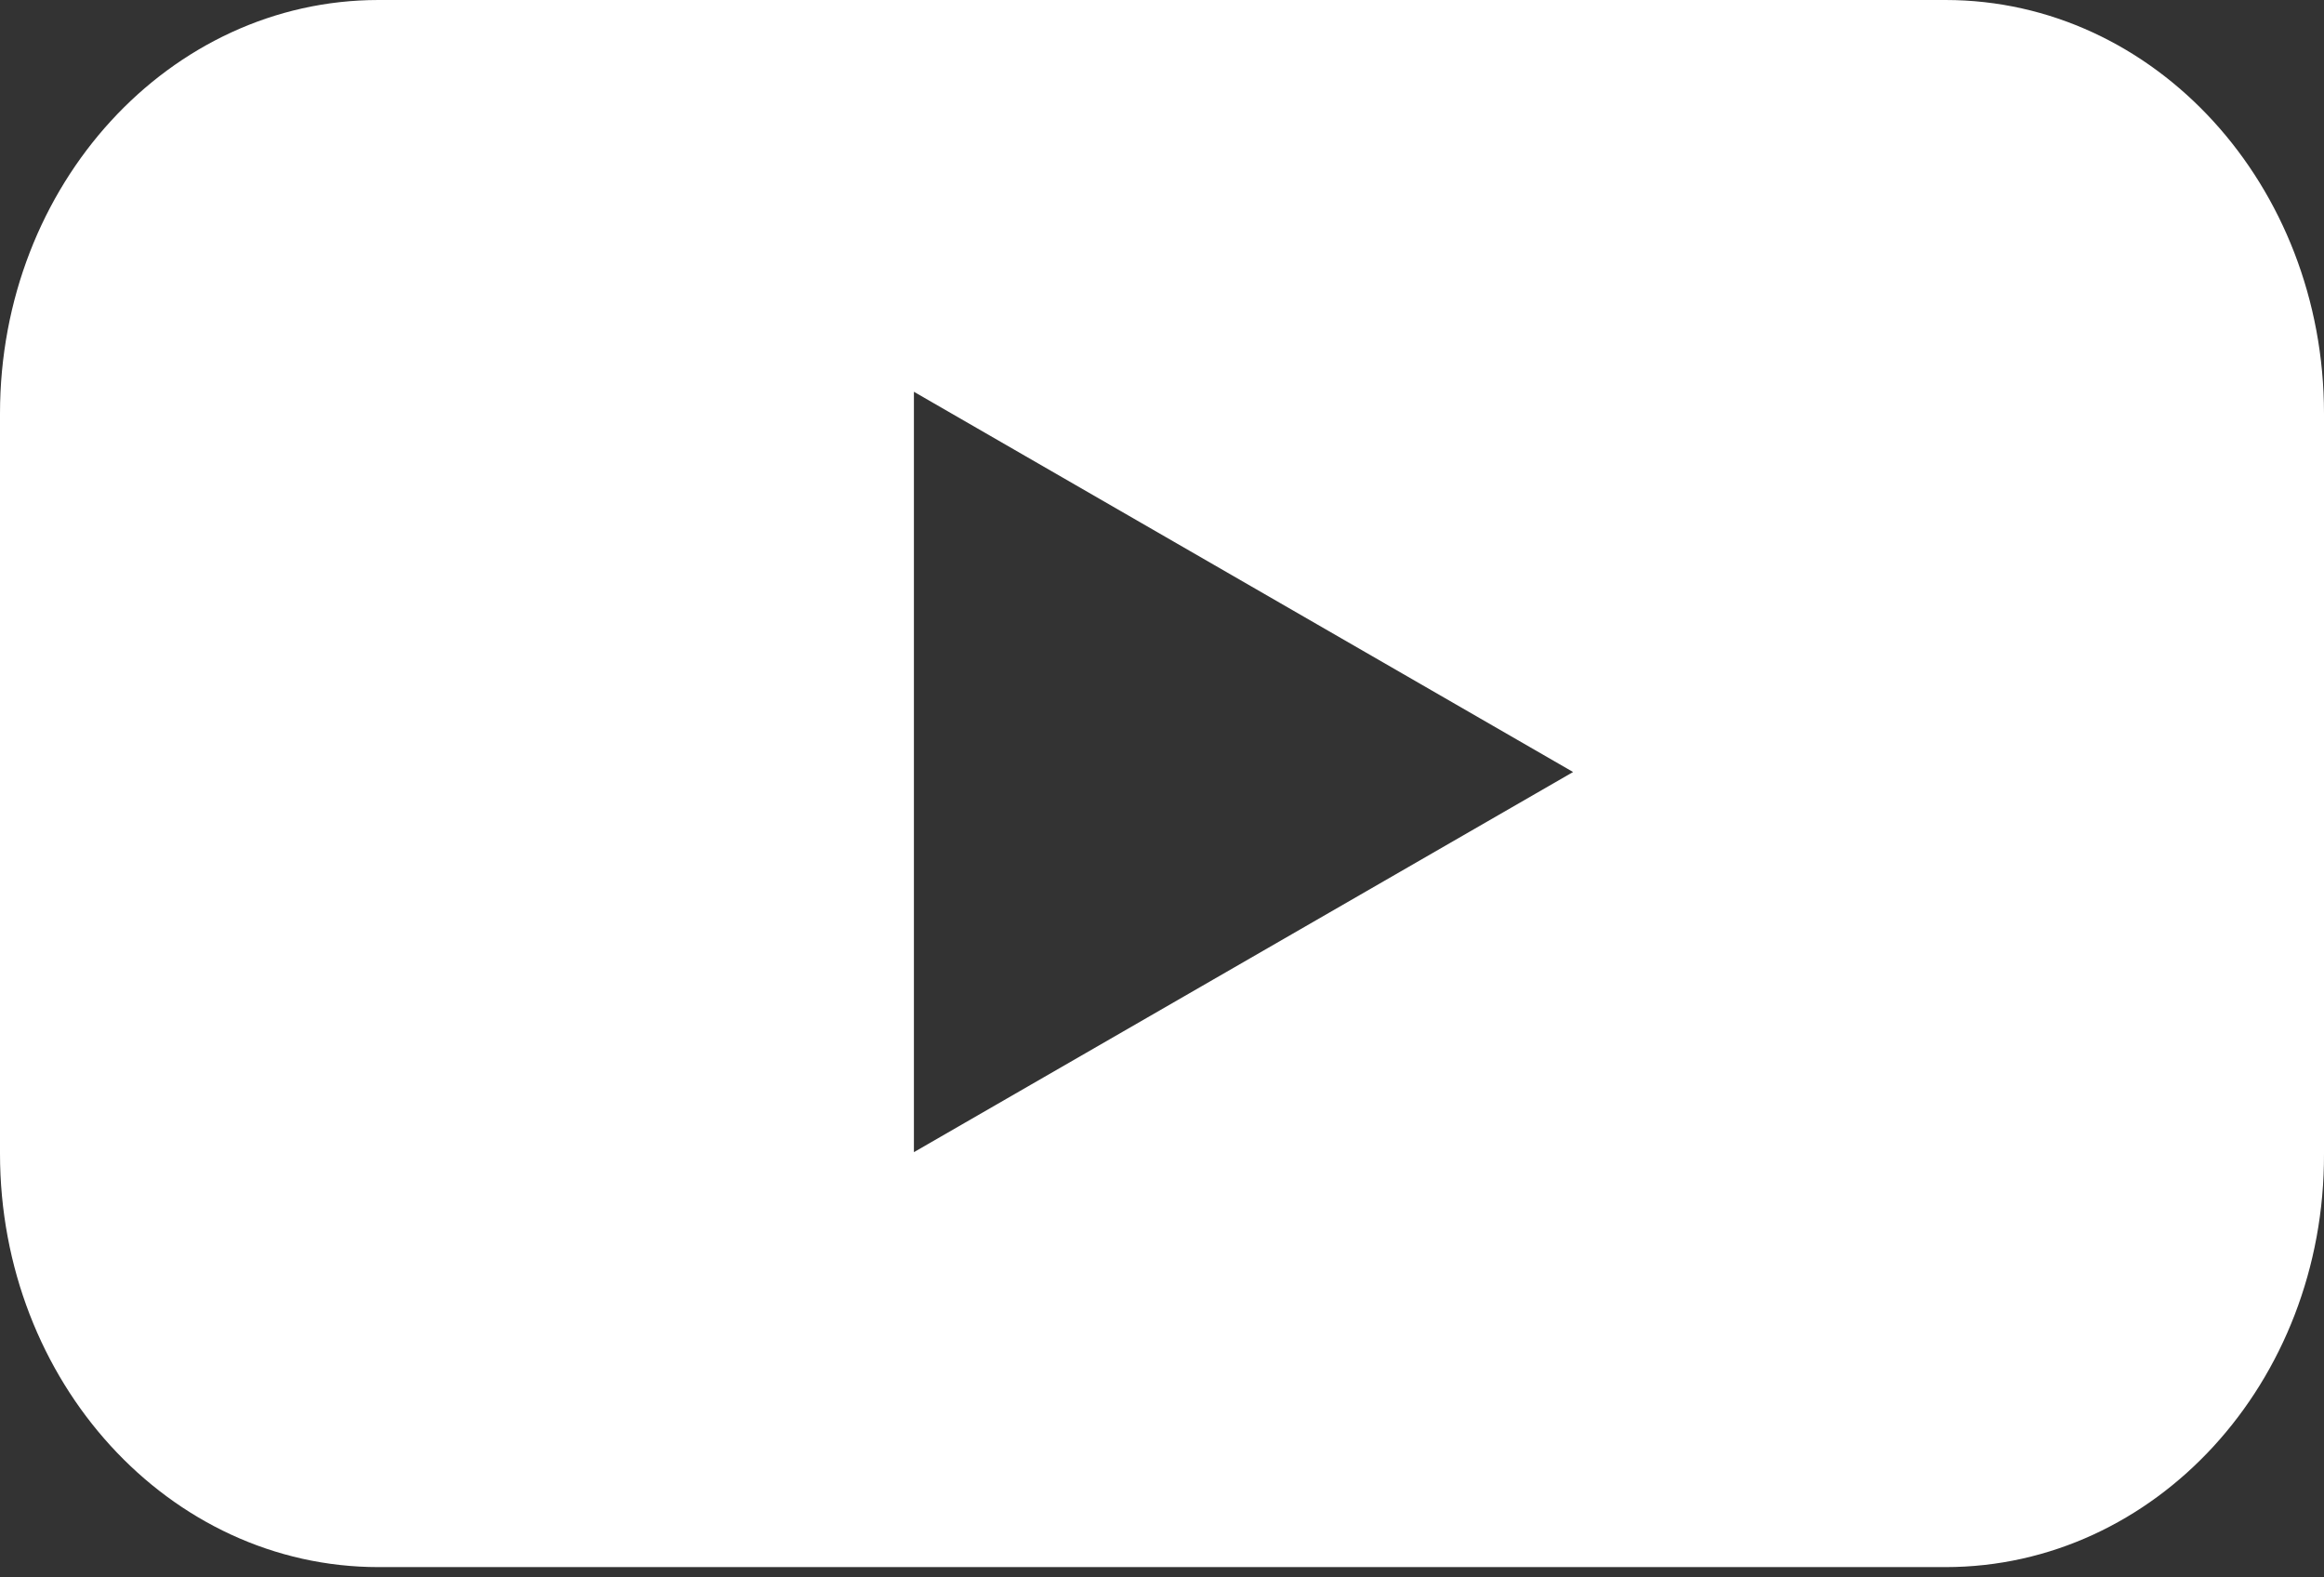 <svg width="28" height="19" viewBox="0 0 28 19" fill="none" xmlns="http://www.w3.org/2000/svg">
<rect x="0" y="0" width="28" height="19" fill="#333333" stroke="none"/>
<path fill-rule="evenodd" clip-rule="evenodd" d="M4.561 18.876H23.439C25.965 18.876 28.01 16.654 28 13.895V4.982C28 2.234 25.965 0 23.439 0H4.561C2.045 0 0 2.223 0 4.982V13.895C0 16.642 2.035 18.876 4.561 18.876ZM11.011 4.719L18.953 9.299L11.011 13.878V4.719Z" fill="white"/>
</svg>
